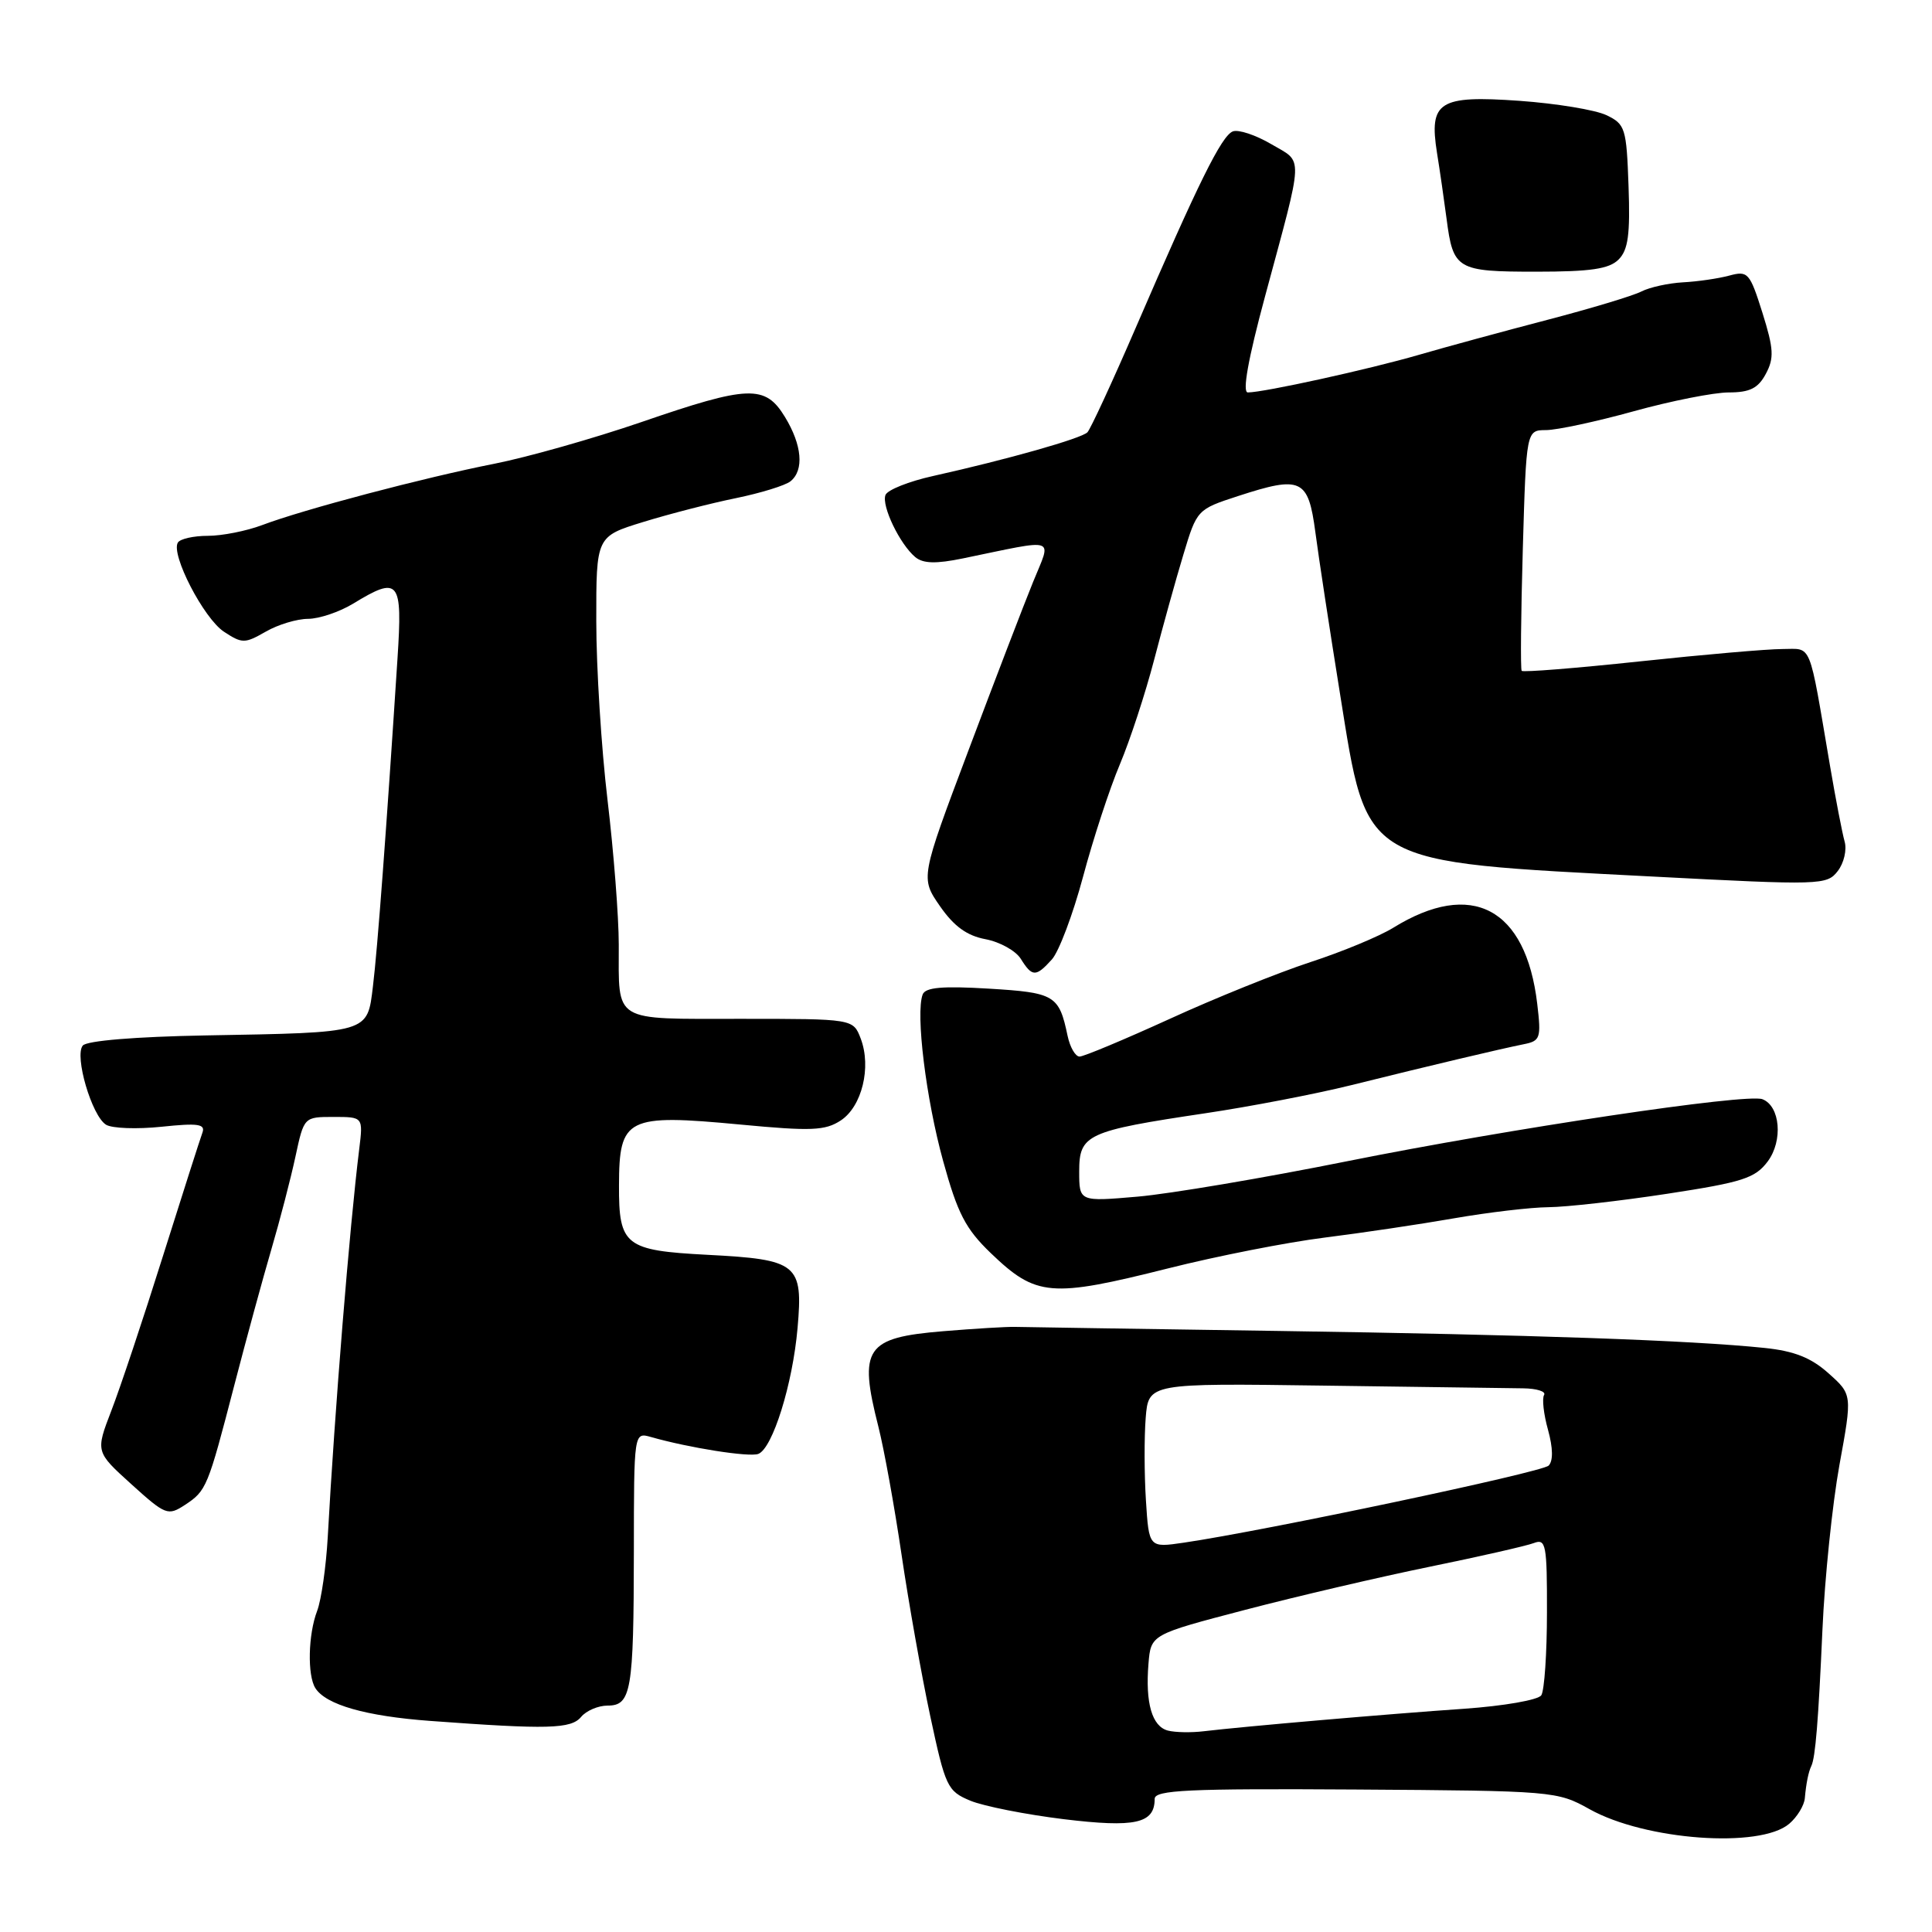 <?xml version="1.0" encoding="UTF-8" standalone="no"?>
<!DOCTYPE svg PUBLIC "-//W3C//DTD SVG 1.1//EN" "http://www.w3.org/Graphics/SVG/1.1/DTD/svg11.dtd" >
<svg xmlns="http://www.w3.org/2000/svg" xmlns:xlink="http://www.w3.org/1999/xlink" version="1.1" viewBox="0 0 256 256">
 <g >
 <path fill="currentColor"
d=" M 237.08 241.66 C 238.14 240.76 239.07 239.23 239.15 238.26 C 239.32 236.33 239.63 234.78 240.01 234.00 C 240.55 232.91 240.95 227.95 241.48 216.00 C 241.78 209.12 242.80 199.29 243.73 194.14 C 245.44 184.78 245.44 184.78 242.29 181.97 C 239.98 179.90 237.75 179.02 233.83 178.61 C 224.01 177.59 202.75 176.85 169.50 176.36 C 151.35 176.09 135.60 175.85 134.50 175.82 C 133.40 175.79 129.12 176.05 125.00 176.39 C 114.68 177.24 113.74 178.62 116.39 189.04 C 117.15 192.04 118.53 199.68 119.46 206.00 C 120.39 212.32 122.10 221.95 123.26 227.38 C 125.27 236.77 125.53 237.33 128.57 238.60 C 130.33 239.33 135.90 240.43 140.94 241.05 C 150.44 242.20 153.00 241.63 153.00 238.36 C 153.00 237.19 157.39 236.98 179.63 237.12 C 205.85 237.29 206.34 237.33 210.63 239.73 C 218.01 243.85 233.22 244.96 237.08 241.66 Z  M 77.00 227.50 C 77.68 226.68 79.26 226.00 80.51 226.00 C 83.64 226.00 83.97 224.08 83.99 205.63 C 84.00 189.77 84.00 189.77 86.25 190.41 C 91.29 191.85 99.28 193.11 100.48 192.65 C 102.37 191.92 105.03 183.42 105.68 175.98 C 106.43 167.47 105.71 166.89 93.75 166.27 C 82.82 165.70 81.99 165.05 82.02 157.06 C 82.04 148.08 83.03 147.59 98.11 149.01 C 107.50 149.90 109.34 149.82 111.40 148.47 C 114.21 146.63 115.49 141.41 114.05 137.62 C 113.05 135.00 113.05 135.00 98.13 135.00 C 81.02 135.00 82.00 135.60 81.99 125.17 C 81.99 121.50 81.32 112.88 80.50 106.00 C 79.68 99.12 79.01 88.46 79.01 82.29 C 79.00 71.08 79.00 71.08 85.25 69.16 C 88.69 68.10 94.20 66.68 97.50 66.01 C 100.80 65.33 104.06 64.33 104.75 63.77 C 106.57 62.30 106.28 58.97 104.01 55.25 C 101.39 50.95 99.22 51.03 84.95 55.94 C 78.65 58.10 69.90 60.58 65.50 61.45 C 56.26 63.27 40.22 67.50 34.73 69.58 C 32.66 70.36 29.42 71.00 27.54 71.00 C 25.66 71.00 23.87 71.40 23.57 71.89 C 22.60 73.45 27.00 81.95 29.68 83.71 C 32.09 85.29 32.43 85.29 35.21 83.70 C 36.83 82.76 39.36 82.00 40.83 82.00 C 42.30 81.99 44.97 81.09 46.77 80.00 C 52.89 76.27 53.35 76.83 52.67 87.25 C 51.21 109.84 50.01 125.89 49.42 130.66 C 48.66 136.94 49.09 136.81 27.18 137.20 C 17.94 137.37 11.50 137.90 10.97 138.54 C 9.83 139.91 12.16 147.86 14.05 149.03 C 14.84 149.52 18.15 149.64 21.41 149.30 C 26.26 148.79 27.24 148.94 26.82 150.09 C 26.53 150.87 24.17 158.25 21.57 166.50 C 18.98 174.75 15.91 183.94 14.75 186.93 C 12.66 192.37 12.66 192.37 17.40 196.66 C 21.93 200.76 22.25 200.88 24.49 199.42 C 27.36 197.53 27.52 197.15 31.06 183.50 C 32.63 177.45 34.84 169.35 35.97 165.50 C 37.10 161.65 38.53 156.14 39.15 153.25 C 40.28 148.00 40.28 148.00 44.20 148.00 C 48.12 148.00 48.12 148.00 47.60 152.25 C 46.33 162.47 44.34 187.05 43.43 203.64 C 43.21 207.57 42.58 211.99 42.02 213.46 C 40.83 216.58 40.71 221.99 41.79 223.69 C 43.19 225.89 48.46 227.40 57.00 228.03 C 72.59 229.18 75.67 229.10 77.00 227.50 Z  M 154.81 168.06 C 161.24 166.44 170.55 164.61 175.50 163.99 C 180.45 163.37 188.18 162.22 192.68 161.43 C 197.18 160.65 202.80 159.98 205.18 159.96 C 207.56 159.94 214.64 159.14 220.92 158.18 C 230.93 156.65 232.56 156.12 234.23 153.90 C 236.28 151.15 235.89 146.56 233.53 145.65 C 231.45 144.85 200.14 149.53 178.50 153.87 C 167.50 156.08 155.01 158.19 150.75 158.56 C 143.00 159.23 143.00 159.23 143.00 155.22 C 143.00 150.32 143.99 149.86 159.73 147.51 C 165.65 146.63 174.32 144.96 179.00 143.80 C 189.70 141.14 198.80 138.99 201.88 138.37 C 204.11 137.93 204.23 137.57 203.69 133.00 C 202.18 120.30 195.00 116.51 184.60 122.94 C 182.77 124.07 177.83 126.12 173.62 127.49 C 169.41 128.87 161.03 132.24 155.01 135.00 C 148.98 137.75 143.60 140.00 143.05 140.00 C 142.49 140.00 141.78 138.76 141.46 137.25 C 140.33 131.86 139.77 131.53 131.02 131.00 C 124.87 130.63 122.62 130.83 122.26 131.77 C 121.30 134.26 122.70 145.63 124.97 153.84 C 126.88 160.78 127.94 162.83 131.28 166.04 C 137.30 171.82 139.21 171.98 154.81 168.06 Z  M 139.38 127.13 C 140.31 126.10 142.17 121.17 143.51 116.17 C 144.84 111.18 147.04 104.46 148.40 101.25 C 149.75 98.04 151.78 91.83 152.92 87.46 C 154.06 83.08 155.80 76.80 156.80 73.50 C 158.59 67.54 158.64 67.49 164.05 65.73 C 172.43 63.00 173.35 63.43 174.29 70.50 C 174.72 73.80 176.20 83.47 177.57 92.00 C 181.24 114.82 180.04 114.12 219.04 116.15 C 241.29 117.31 242.07 117.29 243.51 115.42 C 244.33 114.37 244.74 112.60 244.42 111.50 C 244.11 110.40 243.24 105.90 242.49 101.50 C 239.62 84.66 240.16 86.00 236.16 86.00 C 234.20 86.00 225.69 86.74 217.26 87.64 C 208.83 88.54 201.80 89.10 201.63 88.89 C 201.46 88.67 201.53 81.41 201.78 72.75 C 202.24 57.00 202.24 57.00 204.87 56.99 C 206.32 56.98 211.55 55.86 216.49 54.49 C 221.44 53.12 227.10 52.00 229.07 52.00 C 231.86 52.00 232.96 51.45 233.98 49.54 C 235.10 47.45 235.03 46.23 233.53 41.44 C 231.85 36.12 231.61 35.85 229.13 36.52 C 227.68 36.91 224.93 37.31 223.00 37.41 C 221.07 37.52 218.60 38.06 217.50 38.62 C 216.40 39.19 210.78 40.88 205.00 42.39 C 199.22 43.90 191.57 45.98 188.00 47.02 C 181.43 48.93 167.47 52.00 165.34 52.00 C 164.59 52.00 165.38 47.58 167.63 39.25 C 172.82 20.00 172.75 21.64 168.45 19.10 C 166.39 17.89 164.10 17.13 163.36 17.41 C 161.86 17.99 158.79 24.21 150.46 43.50 C 147.37 50.65 144.50 56.85 144.09 57.28 C 143.30 58.10 133.48 60.88 123.65 63.07 C 120.43 63.78 117.58 64.92 117.33 65.59 C 116.78 67.02 119.23 72.11 121.28 73.82 C 122.32 74.68 124.01 74.73 127.60 73.99 C 140.31 71.37 139.35 71.05 136.89 77.11 C 135.68 80.08 131.83 90.11 128.33 99.42 C 121.96 116.33 121.96 116.33 124.55 120.07 C 126.40 122.74 128.12 123.99 130.59 124.45 C 132.49 124.81 134.59 125.98 135.26 127.05 C 136.77 129.47 137.26 129.48 139.38 127.13 Z  M 214.47 34.39 C 215.74 33.12 216.02 31.07 215.79 24.65 C 215.52 16.97 215.35 16.45 212.86 15.26 C 211.40 14.56 206.22 13.71 201.34 13.36 C 190.67 12.61 189.33 13.45 190.41 20.26 C 190.79 22.59 191.35 26.52 191.68 29.00 C 192.55 35.72 193.03 36.00 203.55 36.00 C 210.77 36.00 213.22 35.64 214.47 34.39 Z  M 154.75 229.31 C 152.65 228.76 151.75 225.67 152.18 220.44 C 152.50 216.58 152.50 216.58 165.00 213.31 C 171.88 211.51 182.90 208.94 189.50 207.59 C 196.10 206.24 202.29 204.83 203.25 204.46 C 204.84 203.85 205.00 204.66 204.98 213.64 C 204.98 219.06 204.64 224.01 204.23 224.63 C 203.83 225.26 199.25 226.05 194.00 226.42 C 184.18 227.09 164.76 228.77 159.50 229.40 C 157.85 229.60 155.71 229.56 154.75 229.31 Z  M 151.84 198.79 C 151.62 195.33 151.61 190.43 151.81 187.89 C 152.18 183.28 152.18 183.28 175.34 183.60 C 188.08 183.77 199.99 183.94 201.81 183.96 C 203.63 183.98 204.88 184.38 204.60 184.84 C 204.31 185.31 204.54 187.39 205.12 189.46 C 205.79 191.89 205.81 193.59 205.20 194.20 C 204.31 195.09 167.74 202.81 156.87 204.41 C 152.24 205.09 152.24 205.09 151.84 198.79 Z "/>
</g>
</svg>